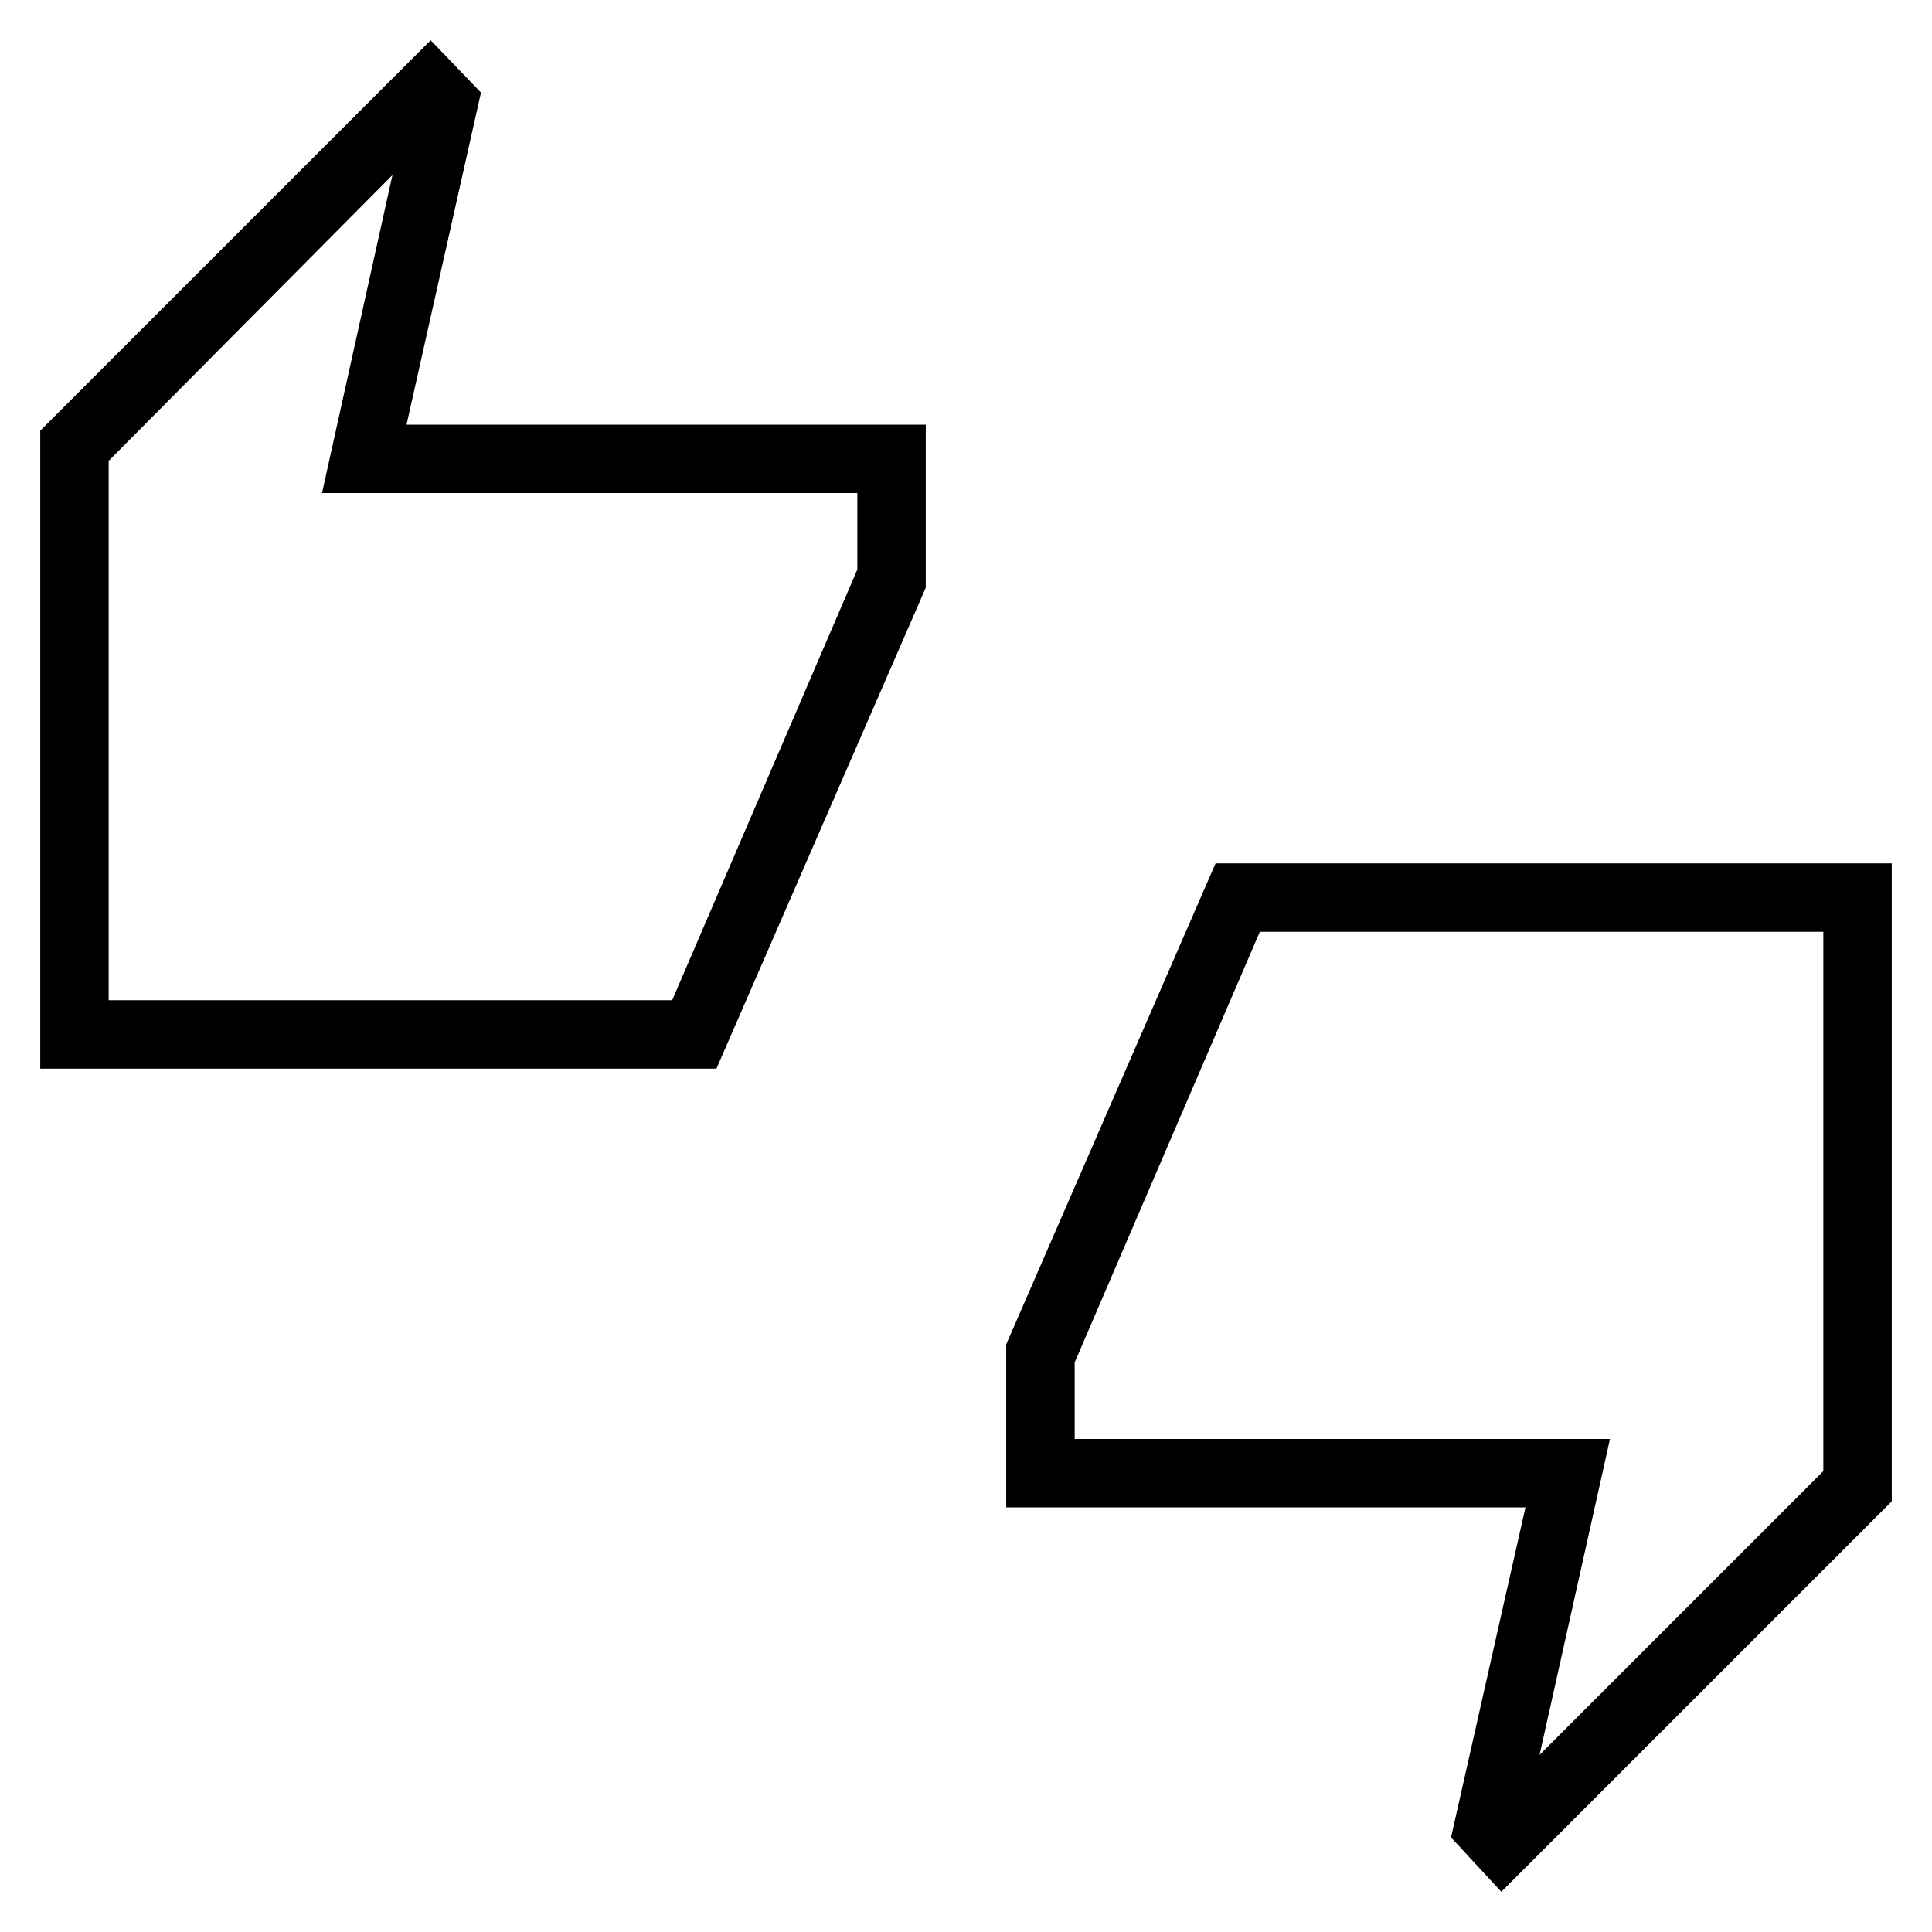 <svg xmlns="http://www.w3.org/2000/svg" height="40" width="40"><path d="M0.833 22.125V8.917L8.917 0.833L9.958 1.917L8.417 8.792H19.167V12.167L14.833 22.125ZM2.25 20.708H13.917L17.75 11.792V10.208H6.667L8.125 3.625L2.25 9.542ZM31.083 39.167 30.042 38.042 31.583 31.208H20.833V27.833L25.167 17.875H39.167V31.083ZM31.875 36.333 37.75 30.458V19.292H26.083L22.25 28.208V29.792H33.333ZM2.25 20.708V9.542V10.208V11.792V20.708ZM37.75 30.458V29.792V28.208V19.292V30.458Z"/></svg>